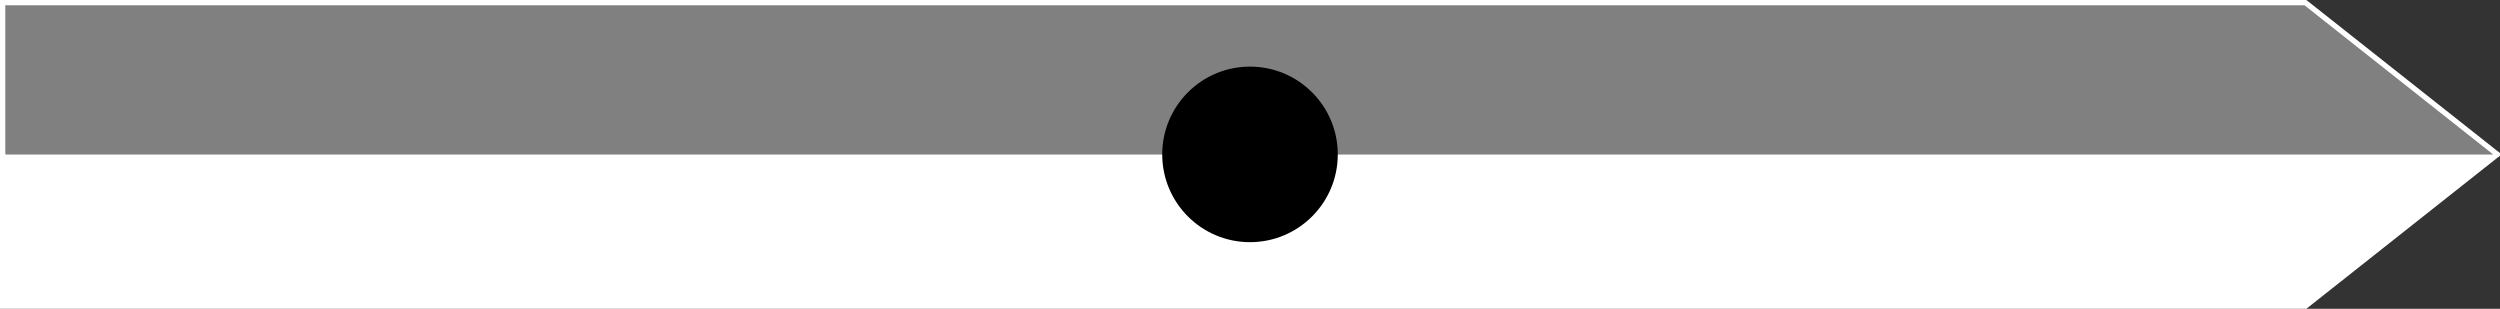 <?xml version="1.0" encoding="UTF-8" standalone="no"?>
<!-- Created with Inkscape (http://www.inkscape.org/) -->

<svg
   width="47.25mm"
   height="5.836mm"
   viewBox="0 0 47.25 5.836"
   version="1.1"
   id="svg5"
   inkscape:version="1.1 (c68e22c387, 2021-05-23)"
   sodipodi:docname="compassArrow.svg"
   xmlns:inkscape="http://www.inkscape.org/namespaces/inkscape"
   xmlns:sodipodi="http://sodipodi.sourceforge.net/DTD/sodipodi-0.dtd"
   xmlns="http://www.w3.org/2000/svg"
   xmlns:svg="http://www.w3.org/2000/svg">
  <rect x="0" y="0" width="47.25" height="5.836" fill="#333333" stroke="none"/>
  <sodipodi:namedview
     id="namedview7"
     pagecolor="#ffffff"
     bordercolor="#666666"
     borderopacity="1.0"
     inkscape:pageshadow="2"
     inkscape:pageopacity="0.0"
     inkscape:pagecheckerboard="0"
     inkscape:document-units="mm"
     showgrid="false"
     inkscape:object-paths="true"
     inkscape:snap-intersection-paths="true"
     inkscape:snap-midpoints="true"
     inkscape:snap-smooth-nodes="true"
     fit-margin-top="0"
     fit-margin-left="0"
     fit-margin-right="0"
     fit-margin-bottom="0"
     inkscape:zoom="3.9676549"
     inkscape:cx="77.501701"
     inkscape:cy="30.748642"
     inkscape:window-width="2940"
     inkscape:window-height="1728"
     inkscape:window-x="-12"
     inkscape:window-y="499"
     inkscape:window-maximized="1"
     inkscape:current-layer="layer1" />
  <defs
     id="defs2">
    <rect
       x="122.306"
       y="100"
       width="6.704"
       height="4.283"
       id="rect53527" />
    <inkscape:path-effect
       effect="ruler"
       id="path-effect4800"
       is_visible="true"
       lpeversion="1"
       unit="mm"
       mark_distance="3.18"
       mark_length="2.1"
       minor_mark_length="0.5"
       major_mark_steps="3"
       shift="3"
       offset="0"
       mark_dir="right"
       border_marks="both" />
    <inkscape:path-effect
       effect="ruler"
       id="path-effect4638"
       is_visible="true"
       lpeversion="1"
       unit="pc"
       mark_distance="0.36"
       mark_length="0.4"
       minor_mark_length="0.1"
       major_mark_steps="5"
       shift="25"
       offset="0"
       mark_dir="right"
       border_marks="both" />
  </defs>
  <g
     inkscape:label="Layer 1"
     inkscape:groupmode="layer"
     id="layer1"
     transform="translate(-20.297,-18.081)">
    <path
       id="rect1220"
       style="fill:#808080;stroke:#ffffff;stroke-width:0.1;stroke-linecap:round;stroke-miterlimit:4;stroke-dasharray:none;stop-color:#000000"
       d="m 20.347,20.999 v -2.868 0 h 43.523 l 3.627,2.868" />
    <path
       id="path1038"
       style="fill:#ffffff;stroke:#ffffff;stroke-width:0.1;stroke-linecap:round;stroke-miterlimit:4;stroke-dasharray:none;stop-color:#000000"
       d="m 67.497,20.999 v 0 l -3.627,2.868 H 20.347 v -2.868" />
    <ellipse
       style="fill:#000000;stroke:none;stroke-width:0.1;stroke-linecap:round;stop-color:#000000"
       id="path1328"
       cx="43.922"
       cy="20.999"
       rx="1.659"
       ry="1.659" />
  </g>
</svg>
